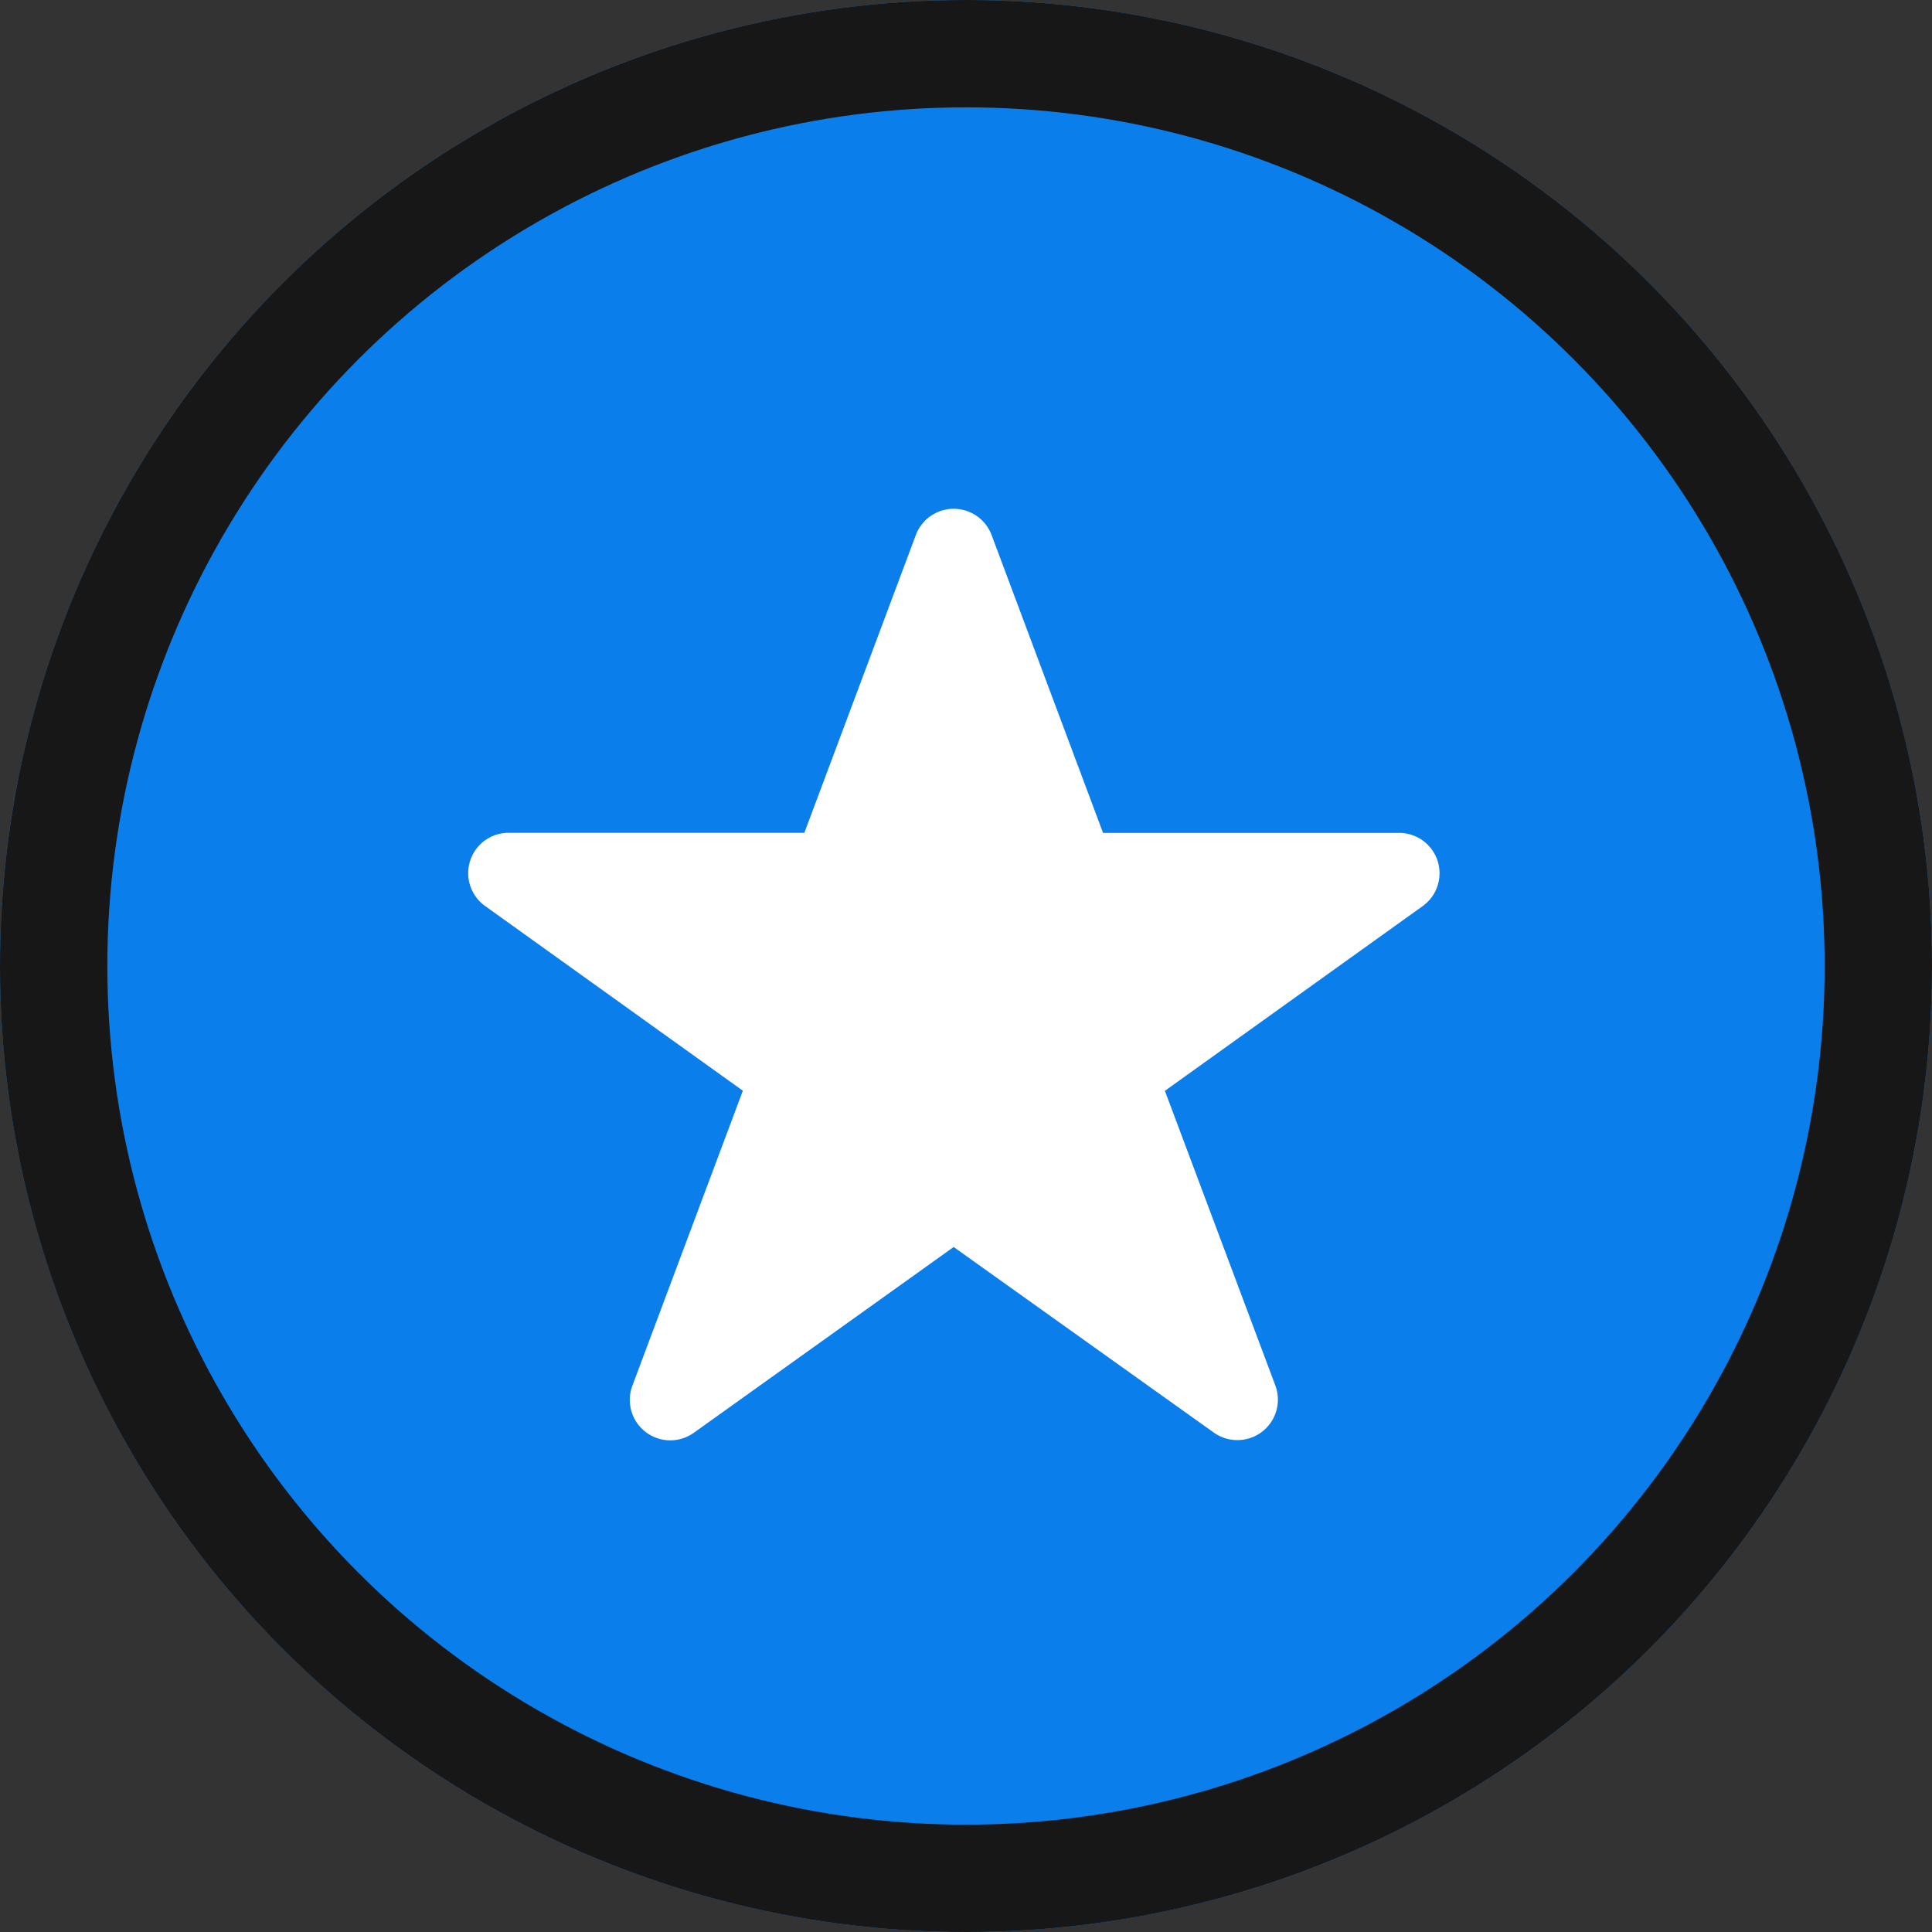 <svg xmlns="http://www.w3.org/2000/svg" width="18" height="18" viewBox="0 0 18 18"><rect x="0" y="0" width="18" height="18" fill="#333333" stroke="none"/><defs><style>.a{fill:#0a7eeb;stroke:#171717;}.b{fill:#fff;}.c{stroke:none;}.d{fill:none;}</style></defs><g transform="translate(-34.085 -260.085)"><g class="a" transform="translate(34.085 260.085)"><circle class="c" cx="9" cy="9" r="9"/><circle class="d" cx="9" cy="9" r="8.5"/></g><g transform="translate(38.446 264.825)"><path class="b" d="M10.166,12.668a.377.377,0,0,1-.219-.072L7.526,10.869,5.105,12.6a.377.377,0,0,1-.573-.437L5.562,9.413l-2.4-1.72a.376.376,0,0,1,.219-.683H6.135L7.172,4.24a.377.377,0,0,1,.709,0L8.918,7.011h2.757a.376.376,0,0,1,.219.683l-2.4,1.72,1.029,2.745a.377.377,0,0,1-.354.509Z" transform="translate(-3.002 -3.991)"/></g></g></svg>